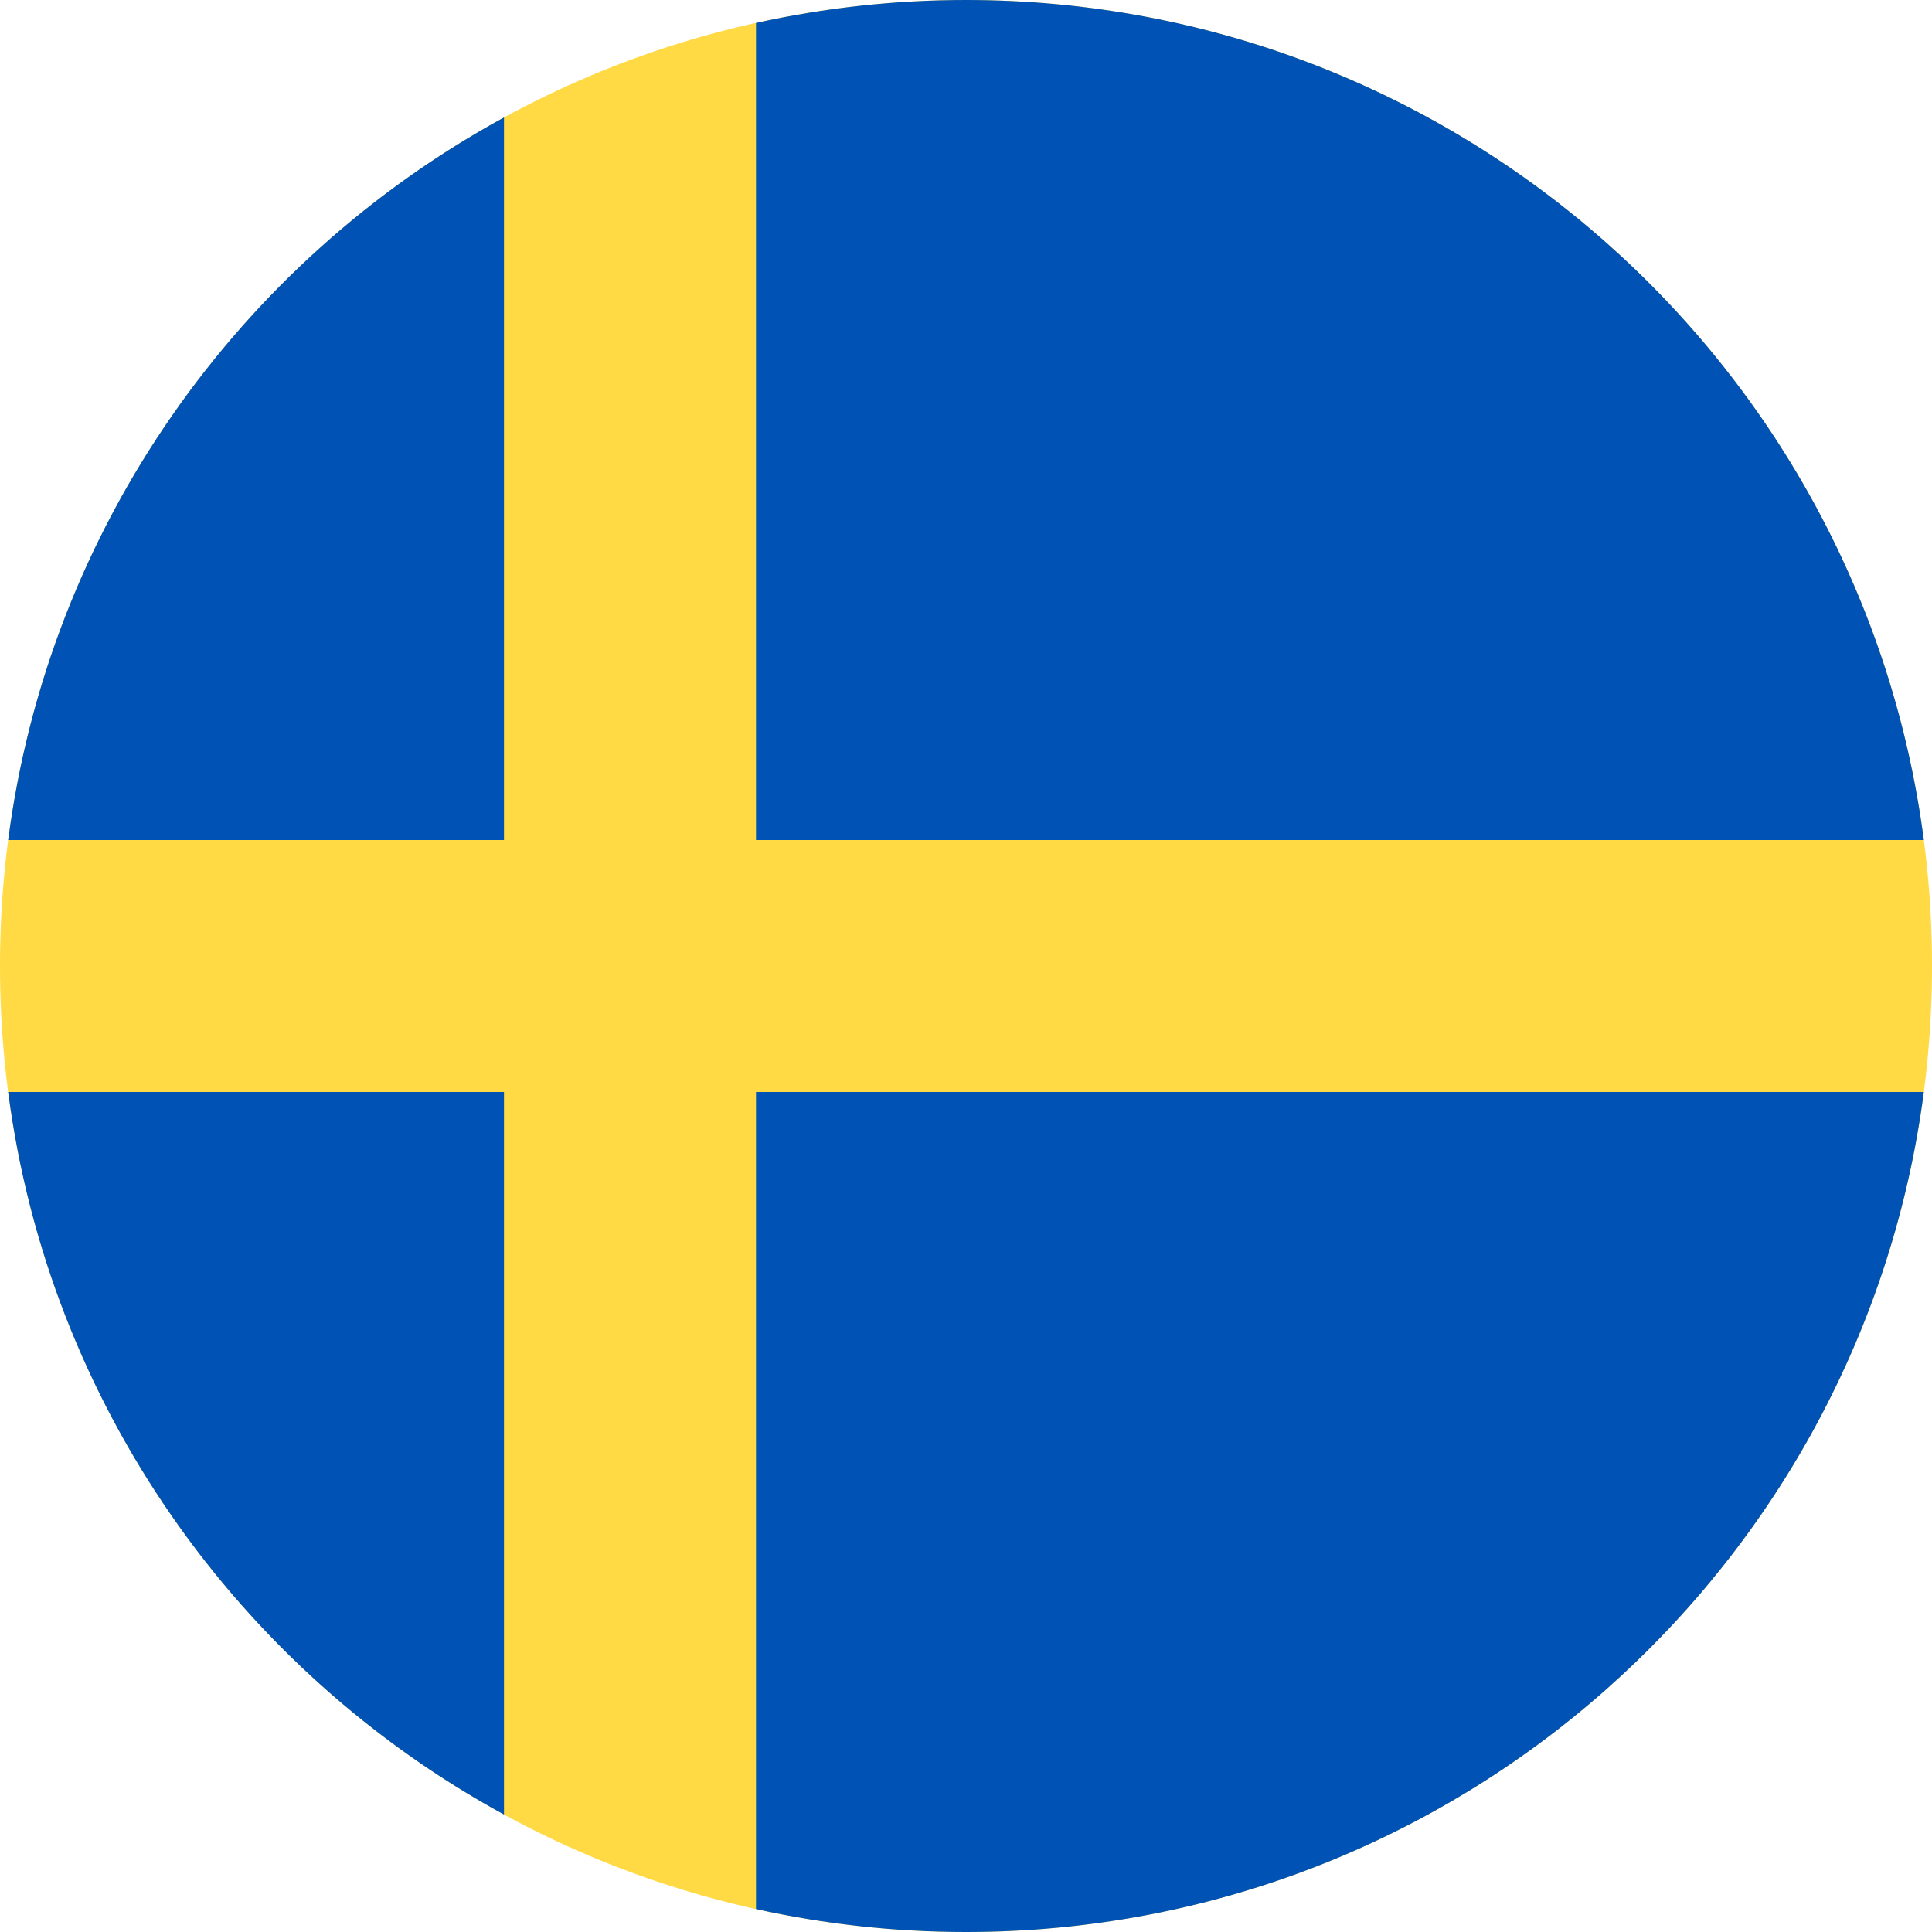 <svg width="52" height="52" viewBox="0 0 52 52" fill="none" xmlns="http://www.w3.org/2000/svg">
<g clip-path="url(#clip0_124_4465)">
<path d="M26 52C40.359 52 52 40.359 52 26C52 11.641 40.359 0 26 0C11.641 0 0 11.641 0 26C0 40.359 11.641 52 26 52Z" fill="#FFDA44"/>
<path d="M20.348 22.609H51.78C50.118 9.852 39.21 0 26 0C24.058 0 22.168 0.215 20.348 0.618L20.348 22.609Z" fill="#0052B4"/>
<path d="M13.565 22.609V3.161C6.426 7.057 1.315 14.202 0.22 22.609L13.565 22.609Z" fill="#0052B4"/>
<path d="M13.565 29.391H0.22C1.315 37.798 6.426 44.943 13.565 48.839L13.565 29.391Z" fill="#0052B4"/>
<path d="M20.348 29.392V51.382C22.168 51.785 24.058 52 26 52C39.21 52 50.118 42.148 51.78 29.391H20.348V29.392Z" fill="#0052B4"/>
</g>
<defs>
<clipPath id="clip0_124_4465">
<rect width="52" height="52" fill="white"/>
</clipPath>
</defs>
</svg>
